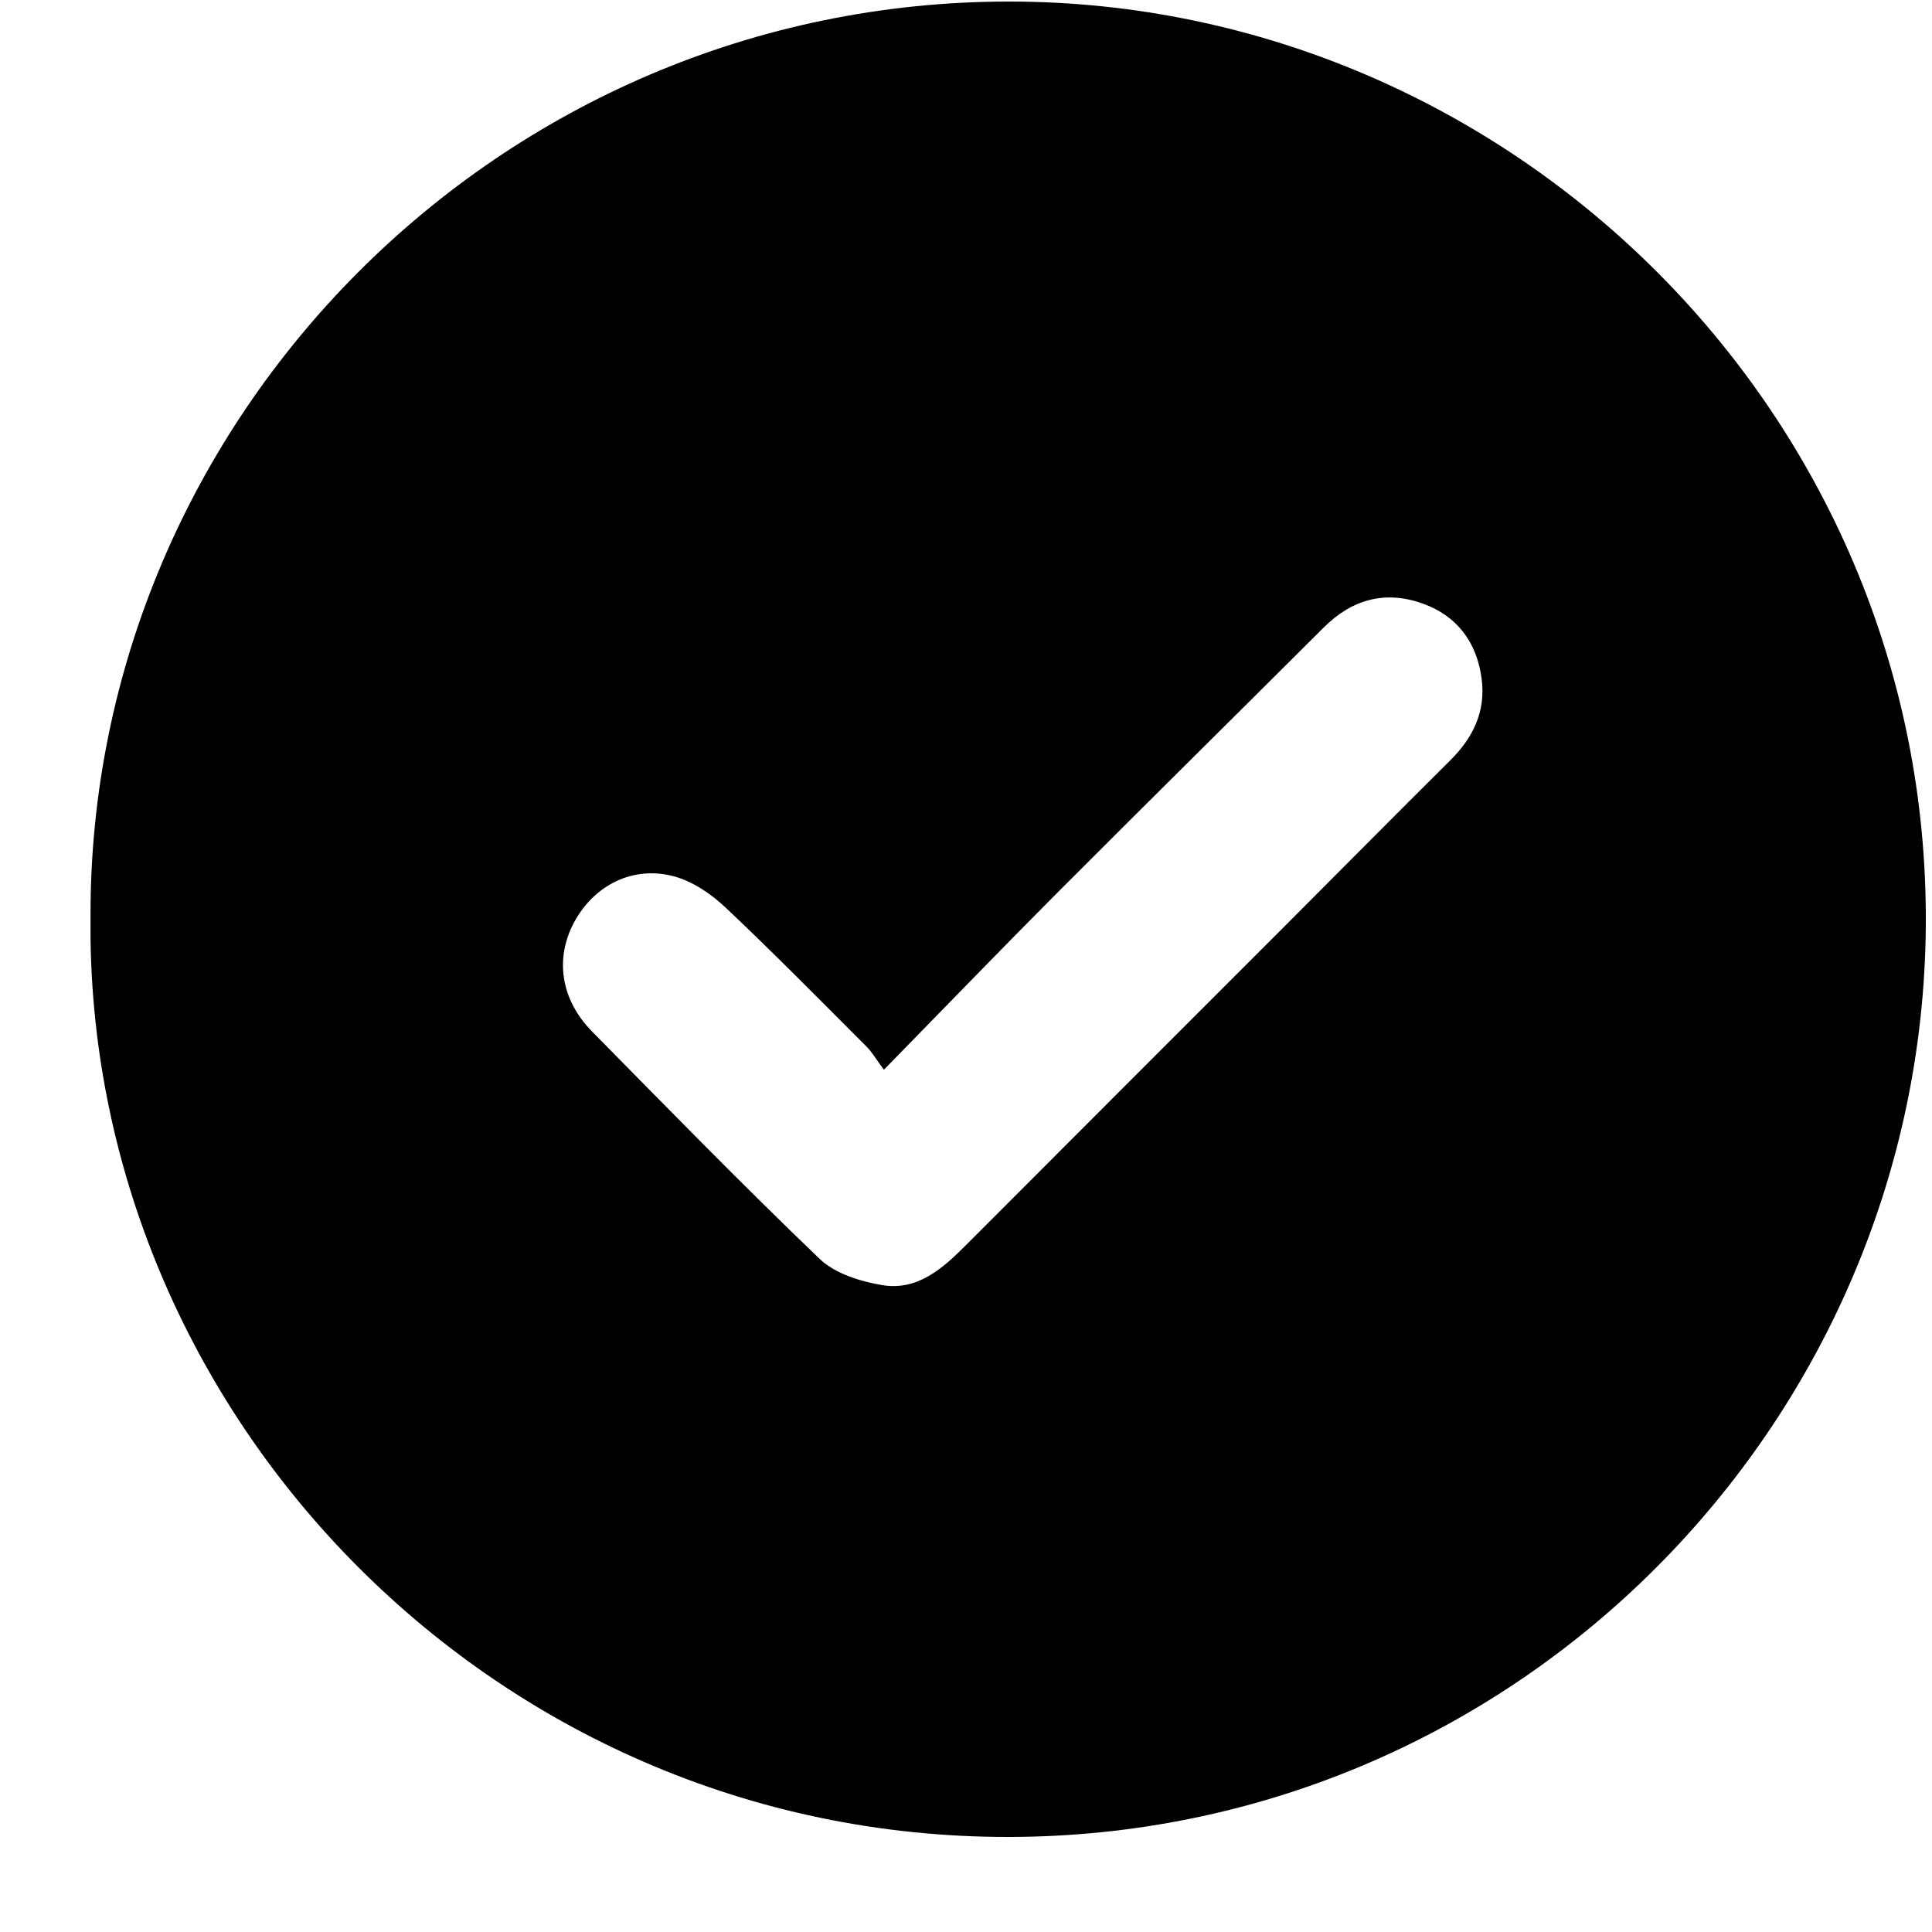 <svg width="20" height="20" viewBox="0 0 20 20" fill="none" xmlns="http://www.w3.org/2000/svg">
<g clip-path="url(#clip0_93_770)">
<path d="M0.937 9.491C0.922 4.332 5.168 0.018 10.442 0.016C15.668 0.014 20.046 4.347 19.934 9.713C19.828 14.755 15.726 18.94 10.572 19.015C5.172 19.094 0.878 14.662 0.937 9.491ZM9.15 11.074C9.064 10.957 9.025 10.889 8.972 10.836C8.488 10.353 8.009 9.864 7.511 9.395C7.362 9.254 7.171 9.124 6.977 9.072C6.551 8.957 6.148 9.165 5.943 9.548C5.742 9.923 5.804 10.348 6.129 10.678C6.908 11.469 7.684 12.264 8.485 13.032C8.645 13.185 8.908 13.266 9.135 13.304C9.5 13.364 9.761 13.129 10.003 12.886C11.11 11.777 12.217 10.67 13.325 9.562C13.889 8.997 14.45 8.43 15.017 7.867C15.251 7.634 15.382 7.362 15.338 7.028C15.289 6.65 15.085 6.375 14.725 6.247C14.337 6.109 13.994 6.205 13.702 6.497C12.787 7.41 11.867 8.318 10.954 9.233C10.365 9.824 9.785 10.425 9.15 11.074Z" fill="black"/>
</g>
<defs>
<clipPath id="clip0_93_770">
<rect width="19" height="19" fill="white" transform="translate(0.937 0.016)"/>
</clipPath>
</defs>
</svg>
